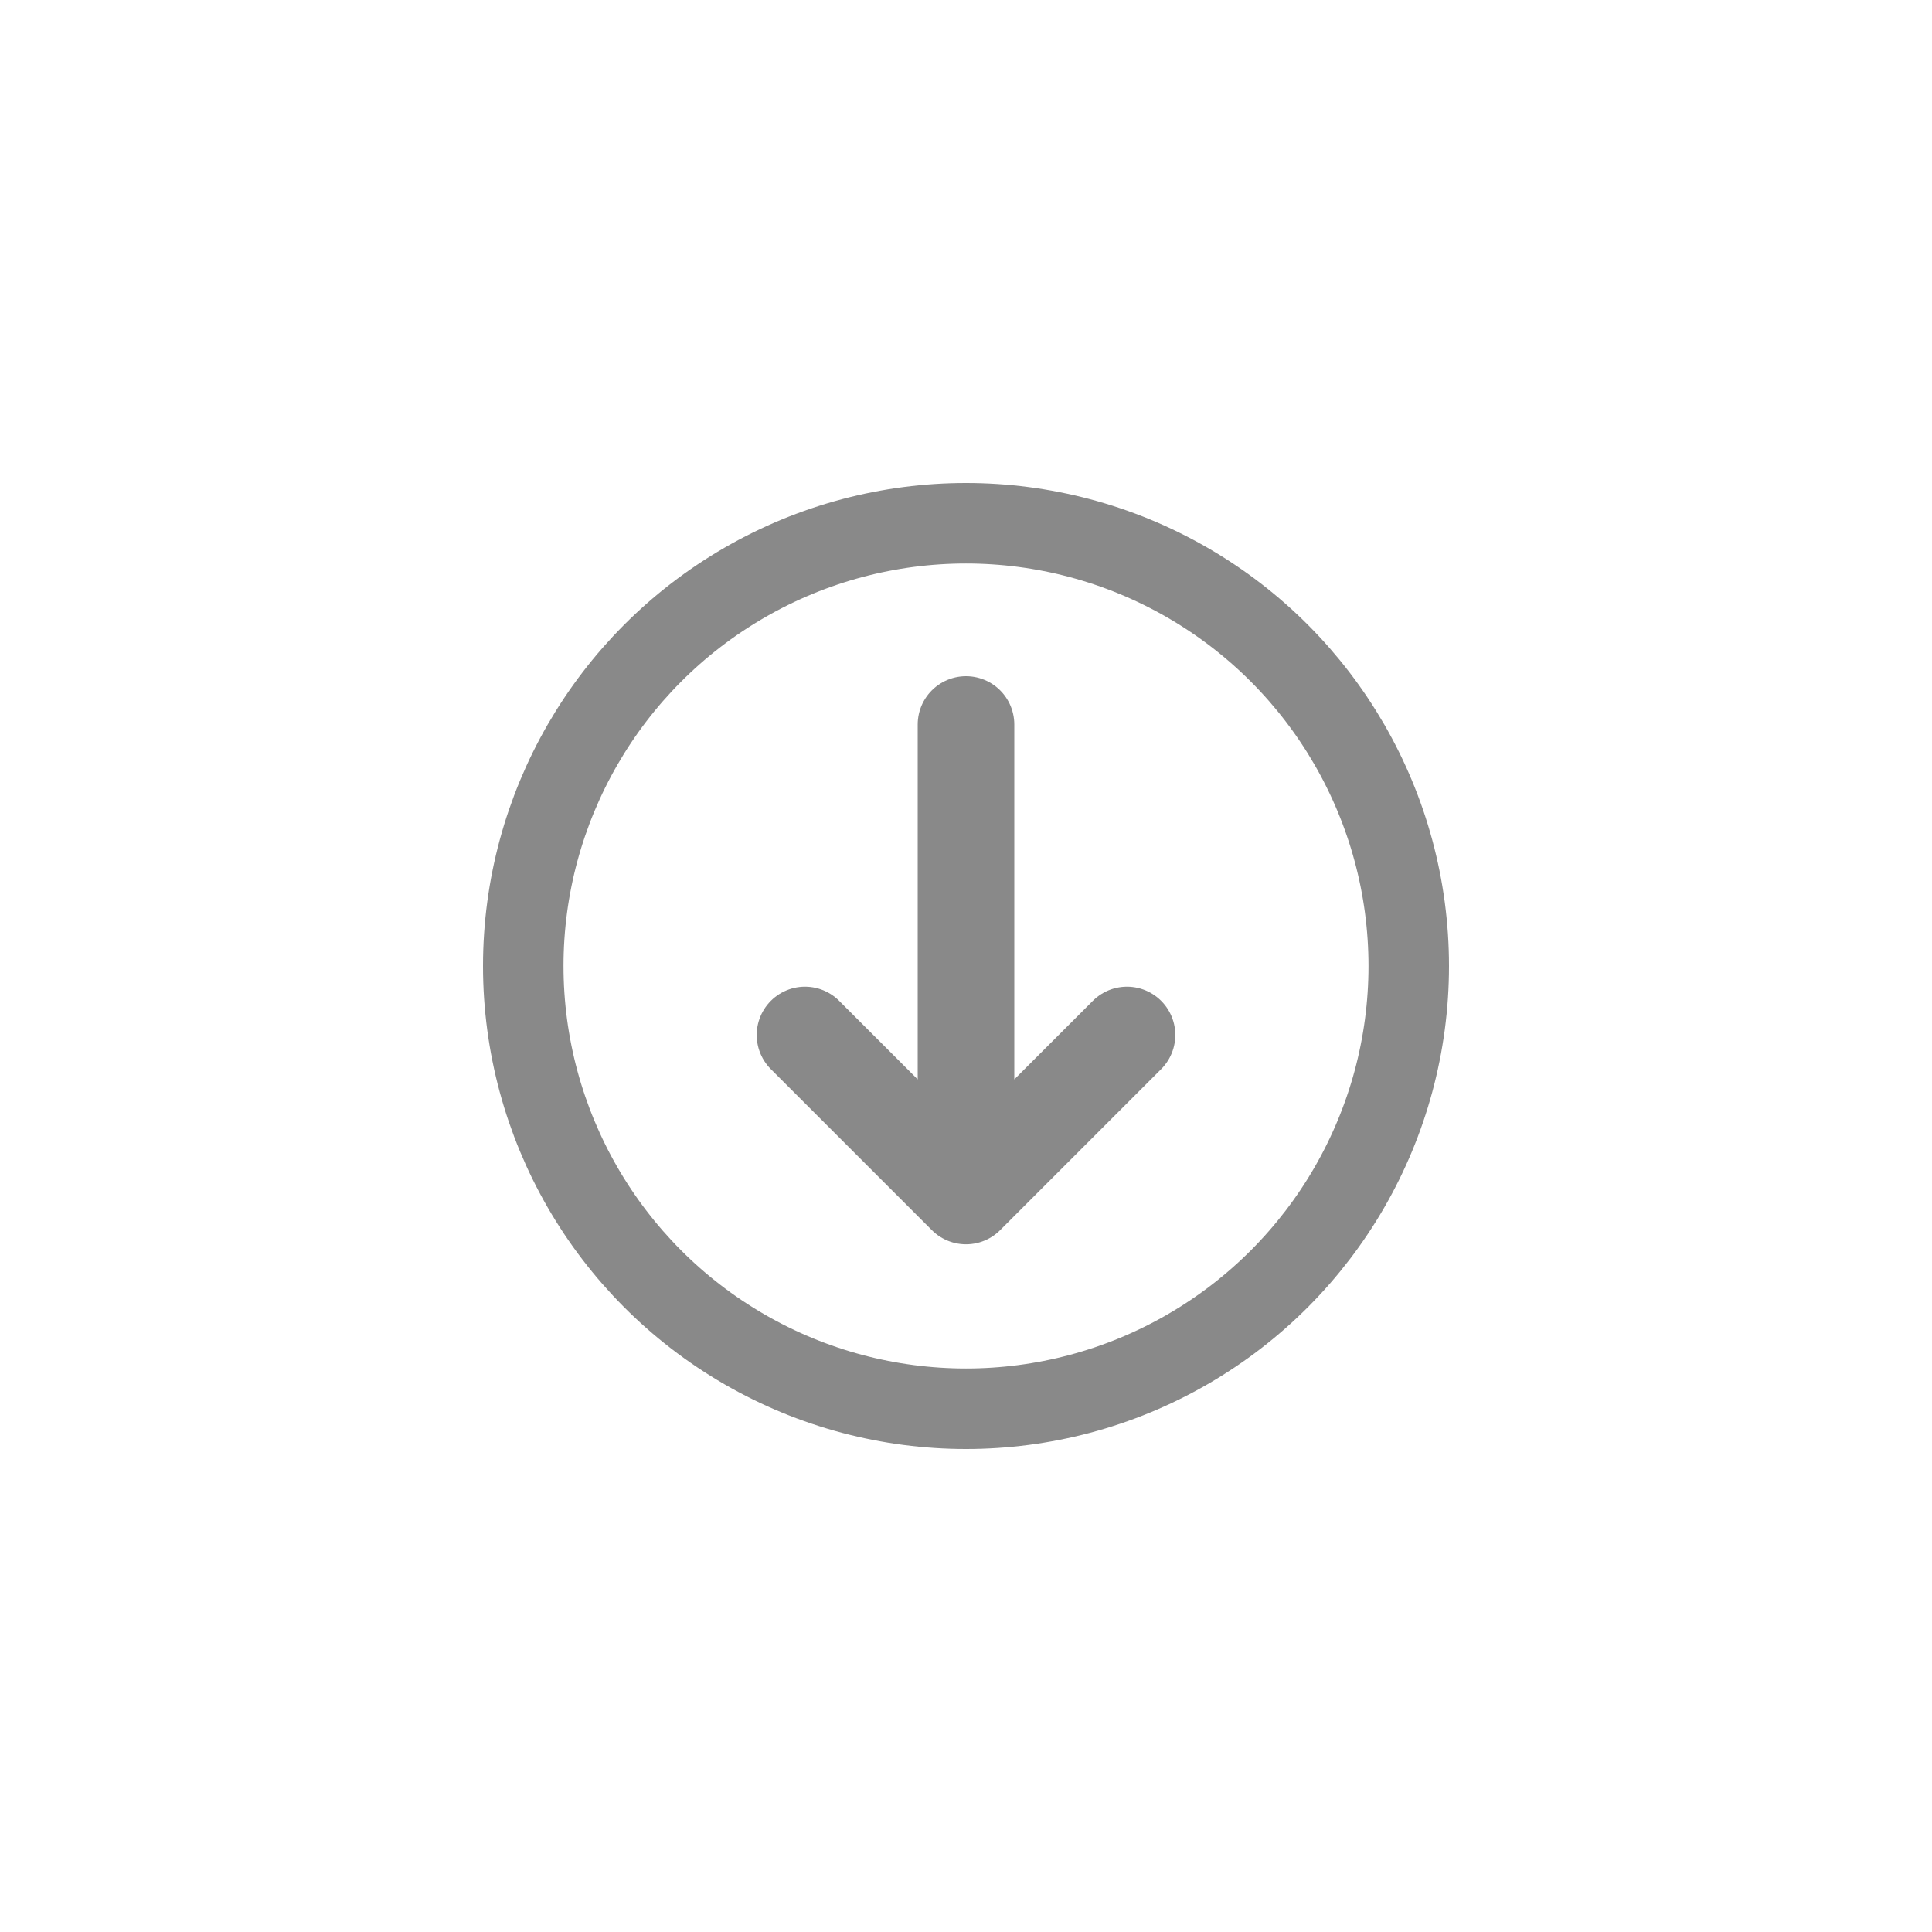 <svg width="24" height="24" viewBox="0 0 24 24" fill="none" xmlns="http://www.w3.org/2000/svg">
<path d="M12 9V14.857M12 14.857L14 12.857M12 14.857L10 12.857" stroke="#898989" stroke-width="1.2" stroke-linecap="round" stroke-linejoin="round"/>
<circle cx="12" cy="12" r="5.5" stroke="#898989"/>
</svg>

